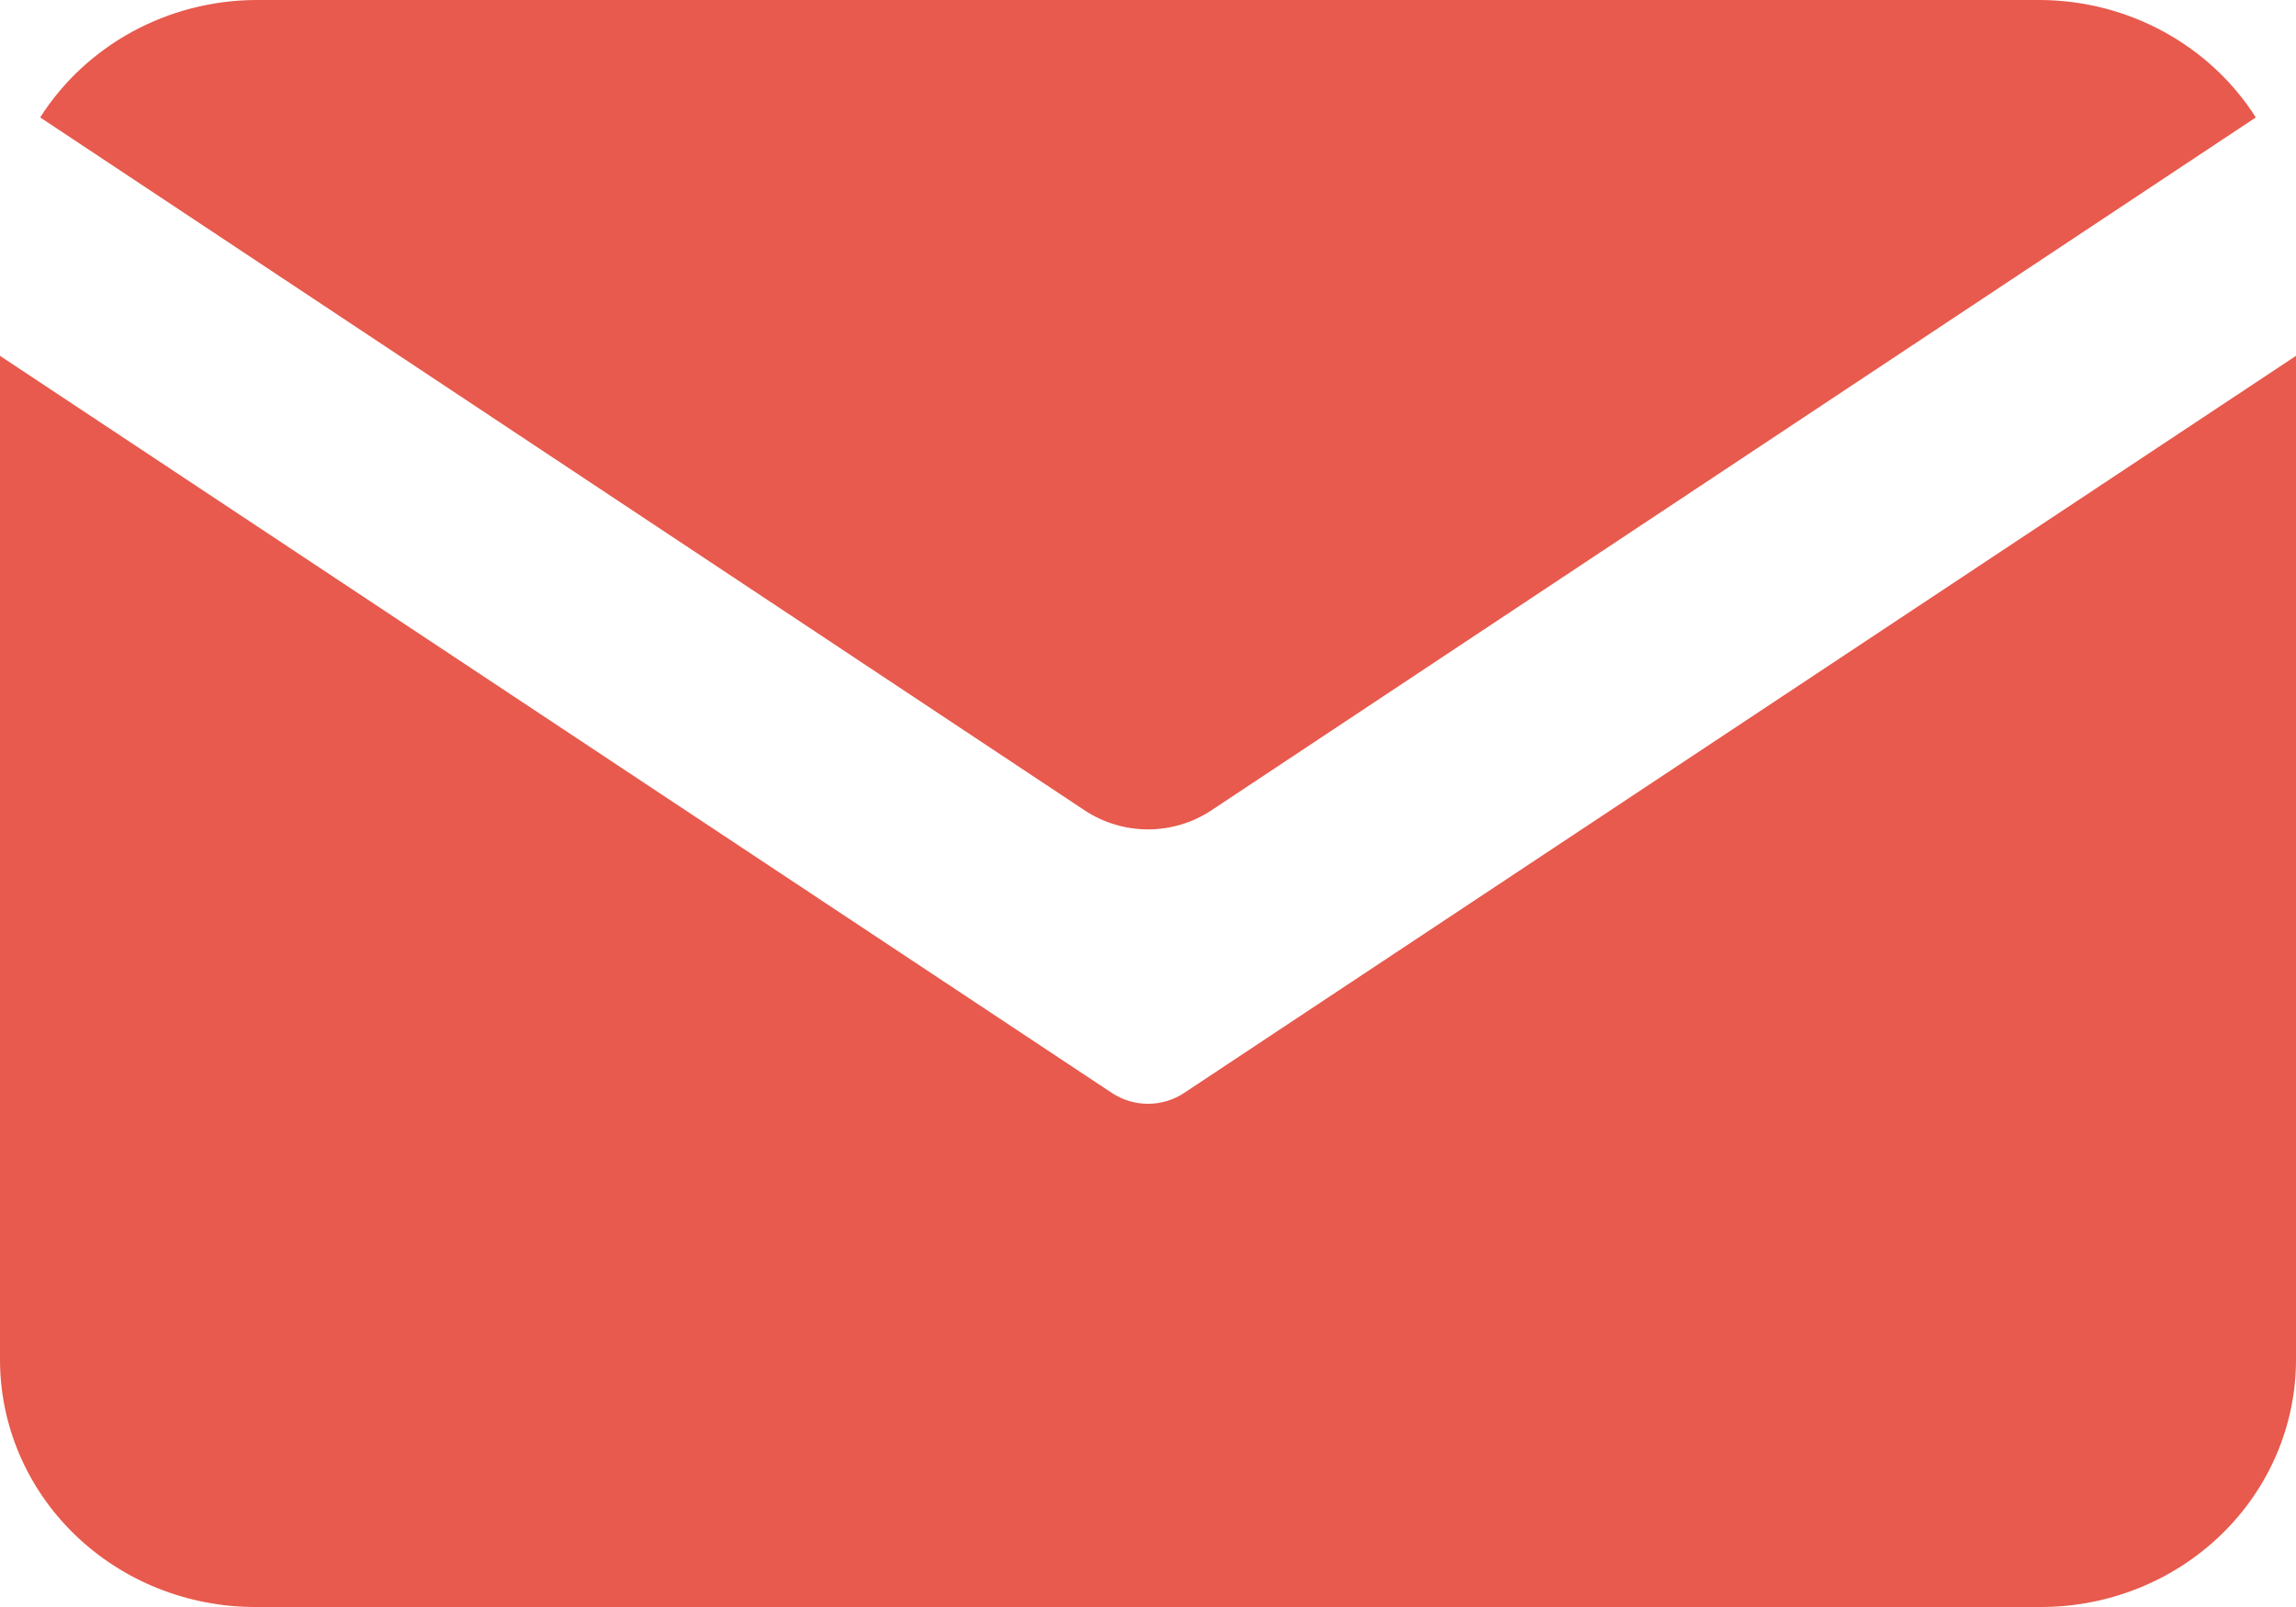 <svg xmlns="http://www.w3.org/2000/svg" width="20" height="14" viewBox="0 0 20 14" fill="none">
  <path d="M19.65 1.023C19.249 0.393 18.542 0.006 17.778 -2.28971e-05L2.222 -2.28891e-05C1.458 0.006 0.751 0.393 0.35 1.023L9.447 7.059C9.782 7.281 10.218 7.281 10.553 7.059L19.65 1.023Z" fill="#E75A4D"/>
  <path d="M20 3.1L10.311 9.524C10.219 9.584 10.111 9.616 10 9.616C9.889 9.616 9.781 9.584 9.689 9.524L5.20377e-10 3.1L4.92375e-10 3.154L-4.55139e-09 11.846C-4.84864e-09 12.417 0.234 12.965 0.651 13.369C1.068 13.773 1.633 14 2.222 14L17.778 14C18.367 14 18.932 13.773 19.349 13.369C19.766 12.965 20 12.417 20 11.846L20 3.154L20 3.1Z" fill="#E75A4D"/>
</svg>